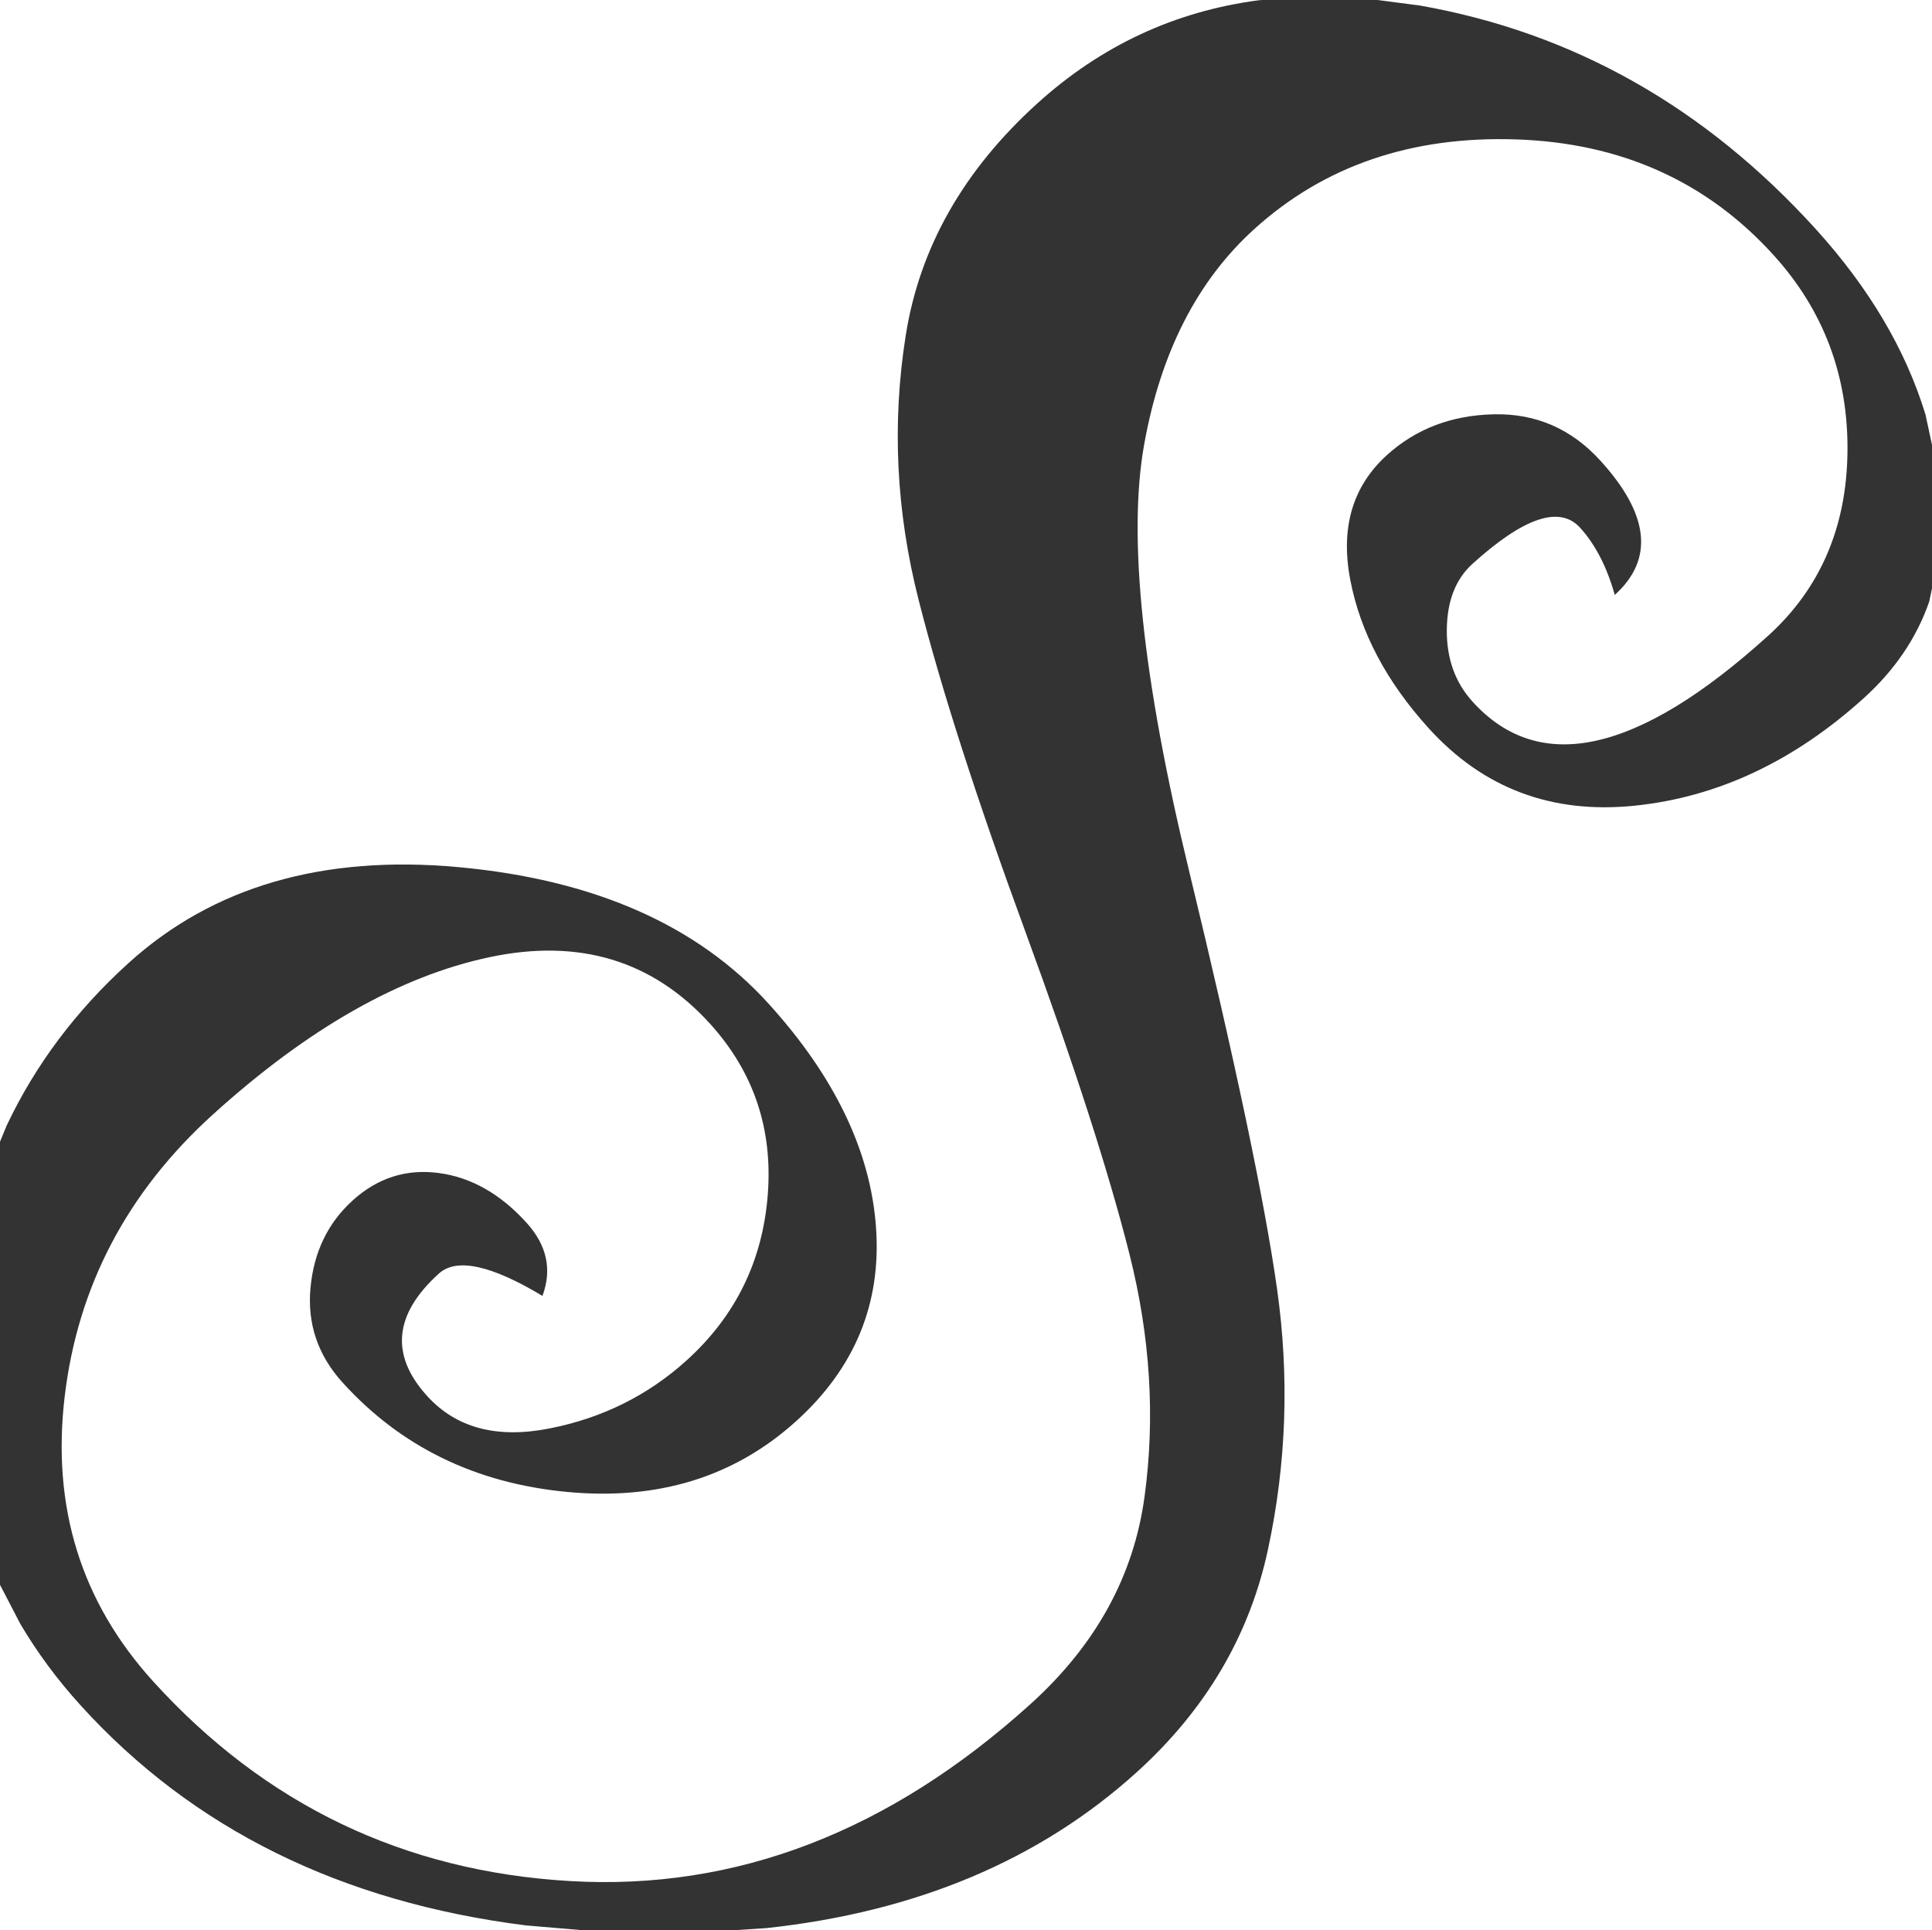 <svg width="1300" height="1299" xmlns="http://www.w3.org/2000/svg" xmlns:xlink="http://www.w3.org/1999/xlink" xml:space="preserve" overflow="hidden"><rect width="100%" height="100%" fill="#333333" stroke="none"/><defs><clipPath id="clip0"><rect x="1172" y="2144" width="1300" height="1299"/></clipPath></defs><g clip-path="url(#clip0)" transform="translate(-1172 -2144)"><path d="M1172 3210.64 1185.68 3236.96C1197.01 3256.16 1210.5 3274.4 1226.16 3291.67 1301.52 3374.8 1401.46 3424.2 1525.98 3439.88L1562.77 3443 1172 3443ZM2192.29 2237.83C2262.78 2240.19 2320.48 2266.14 2365.39 2315.68 2399.07 2352.83 2415.65 2396.89 2415.13 2447.84 2414.6 2498.79 2396.79 2540.16 2361.67 2571.95 2274.16 2651.16 2207.89 2665.94 2162.87 2616.27 2151.13 2603.32 2145.35 2587.18 2145.53 2567.85 2145.71 2548.52 2151.47 2533.72 2162.82 2523.46 2197.39 2492.16 2221.53 2484.07 2235.23 2499.19 2245.5 2510.52 2253.27 2525.6 2258.54 2544.42 2285.01 2520.47 2281.85 2490.4 2249.06 2454.24 2229.49 2432.64 2205.49 2422.18 2177.08 2422.84 2148.66 2423.5 2124.73 2432.63 2105.29 2450.23 2082.06 2471.26 2073.83 2499.34 2080.61 2534.48 2087.39 2569.62 2104.96 2602.84 2133.35 2634.15 2170.05 2674.64 2216.28 2692 2272.04 2686.25 2327.79 2680.49 2379.17 2656.34 2426.17 2613.8 2446.97 2594.98 2461.62 2573.37 2470.11 2548.97L2472 2539.98 2472 3443 1667.79 3443 1687.67 3441.69C1788.55 3430.81 1871.6 3395.85 1936.83 3336.81 1983.29 3294.76 2012.74 3244.79 2025.18 3186.92 2037.63 3129.04 2039.66 3070.54 2031.29 3011.4 2022.92 2952.26 2003.14 2858.3 1971.96 2729.52 1940.79 2600.74 1930.75 2505.33 1941.86 2443.26 1952.96 2381.2 1977.7 2332.81 2016.05 2298.1 2063.05 2255.56 2121.79 2235.47 2192.29 2237.83ZM2098.95 2144 2472 2144 2472 2443.44 2467.65 2423.14C2454.37 2379.51 2429.75 2337.86 2393.79 2298.18 2319.4 2216.13 2230.67 2165.99 2127.59 2147.75ZM1172 2144 2021.31 2144 2018.9 2144.18C1962.56 2151.61 1912.94 2174.73 1870.06 2213.54 1820.37 2258.53 1790.83 2310.57 1781.46 2369.66 1772.09 2428.76 1774.96 2488.07 1790.08 2547.6 1805.19 2607.13 1829.12 2681.53 1861.86 2770.8 1894.61 2860.08 1917.99 2932.52 1932.01 2988.13 1946.03 3043.73 1949.4 3098.17 1942.12 3151.44 1934.85 3204.71 1909.33 3251.14 1865.57 3290.75 1770.49 3376.81 1667.13 3416.57 1555.47 3410.02 1443.81 3403.48 1350.31 3358.64 1274.95 3275.52 1226.5 3222.08 1206.7 3158.19 1215.53 3083.86 1224.37 3009.53 1257.69 2946.2 1315.49 2893.88 1379.23 2836.18 1441.22 2800.96 1501.46 2788.2 1561.69 2775.45 1611.13 2790.39 1649.79 2833.04 1679.15 2865.43 1692.09 2903.84 1688.6 2948.27 1685.12 2992.7 1666.9 3029.83 1633.94 3059.65 1608.01 3083.12 1577.33 3098.37 1541.89 3105.38 1506.46 3112.4 1478.95 3105.11 1459.38 3083.52 1434.42 3055.99 1437.07 3028.53 1467.32 3001.15 1479.2 2990.4 1502.44 2995.41 1537.01 3016.19 1543.57 2998.47 1539.99 2982.05 1526.29 2966.94 1508.67 2947.5 1488.97 2936.35 1467.18 2933.47 1445.39 2930.59 1426.12 2936.73 1409.38 2951.88 1392.63 2967.04 1383.15 2986.68 1380.92 3010.81 1378.7 3034.93 1385.9 3056.17 1402.54 3074.53 1441.69 3117.71 1491.95 3142.24 1553.33 3148.1 1614.7 3153.97 1666.19 3138.07 1707.79 3100.42 1747.22 3064.73 1765.11 3021.27 1761.45 2970.04 1757.79 2918.81 1733.69 2868.63 1689.16 2819.51 1641.21 2766.61 1571.64 2735.98 1480.46 2727.61 1389.27 2719.24 1315.32 2740.73 1258.6 2792.07 1223.22 2824.1 1195.83 2860.61 1176.45 2901.62L1172 2912.42Z" fill="#FFFFFF" fill-rule="evenodd"/></g></svg>